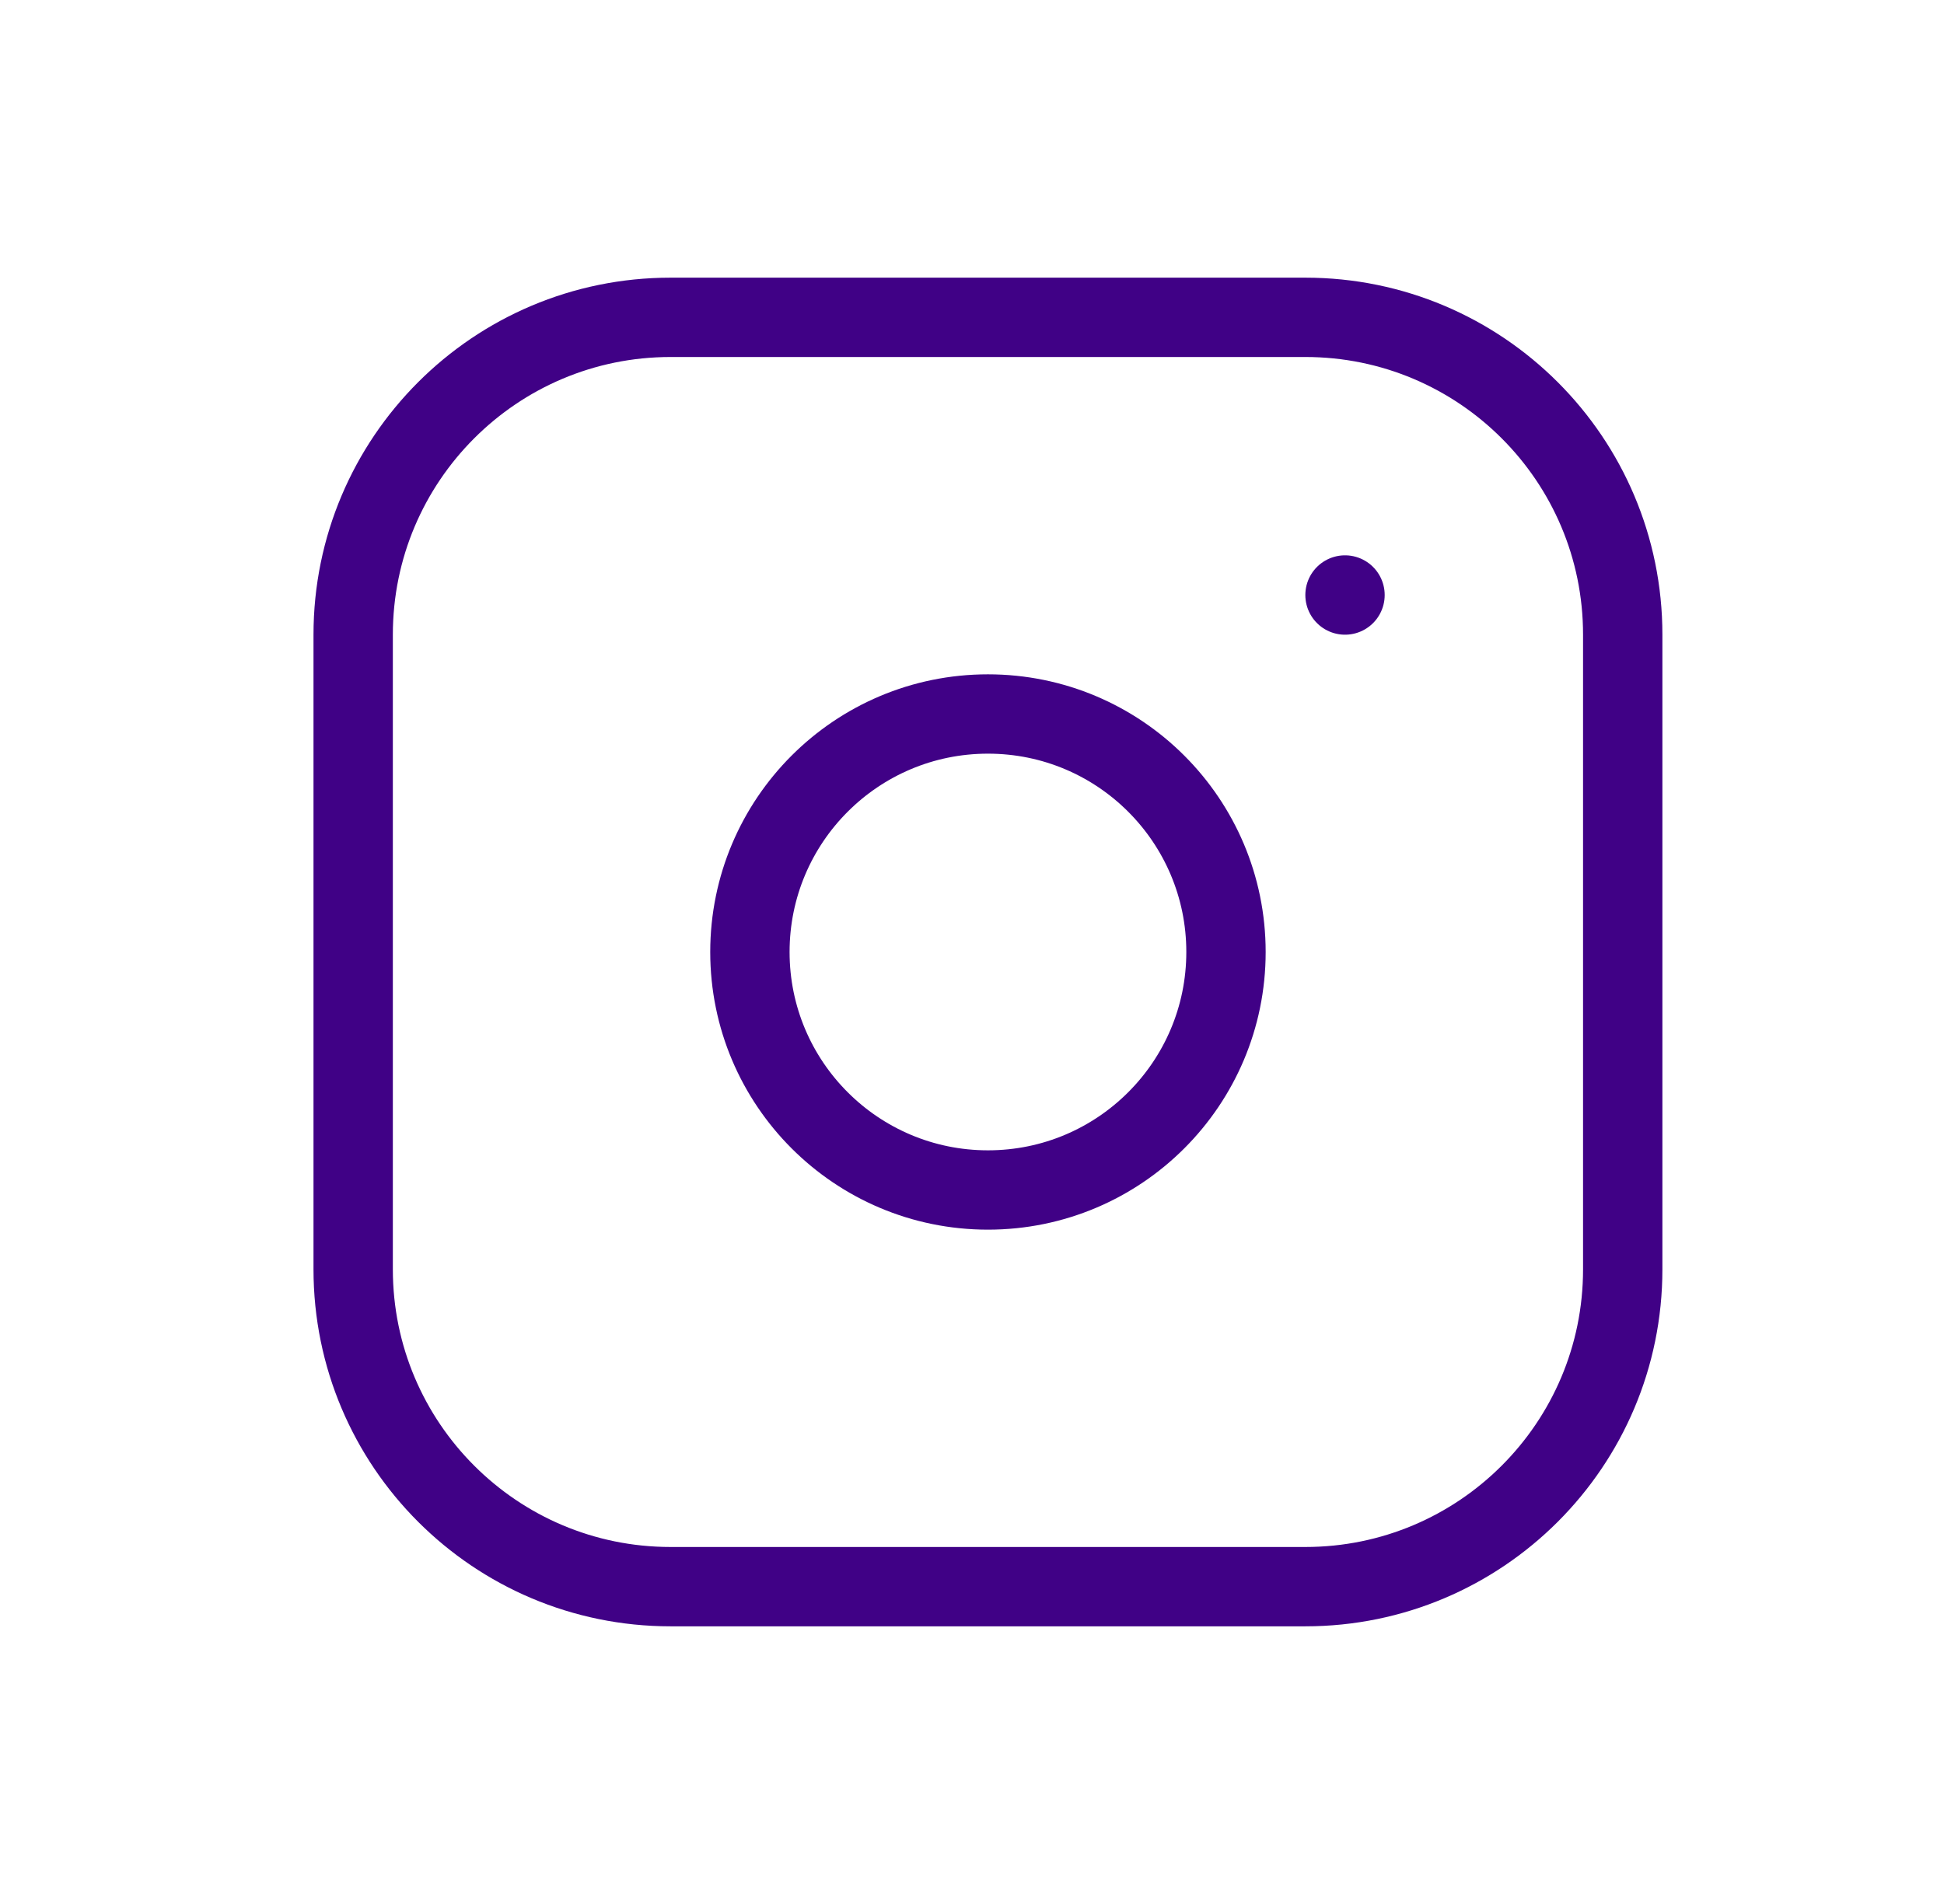 <svg width="49" height="48" viewBox="0 0 49 48" fill="none" xmlns="http://www.w3.org/2000/svg">
<path d="M32.902 8H16.902C12.484 8 8.902 11.582 8.902 16V32C8.902 36.418 12.484 40 16.902 40H32.902C37.32 40 40.902 36.418 40.902 32V16C40.902 11.582 37.32 8 32.902 8Z" stroke="#400186" stroke-width="2" stroke-linecap="round" stroke-linejoin="round"/>
<path d="M24.902 30C28.216 30 30.902 27.314 30.902 24C30.902 20.686 28.216 18 24.902 18C21.588 18 18.902 20.686 18.902 24C18.902 27.314 21.588 30 24.902 30Z" stroke="#400186" stroke-width="2" stroke-linecap="round" stroke-linejoin="round"/>
<path d="M33.902 15V15.001" stroke="#400186" stroke-width="2" stroke-linecap="round" stroke-linejoin="round"/>
</svg>
